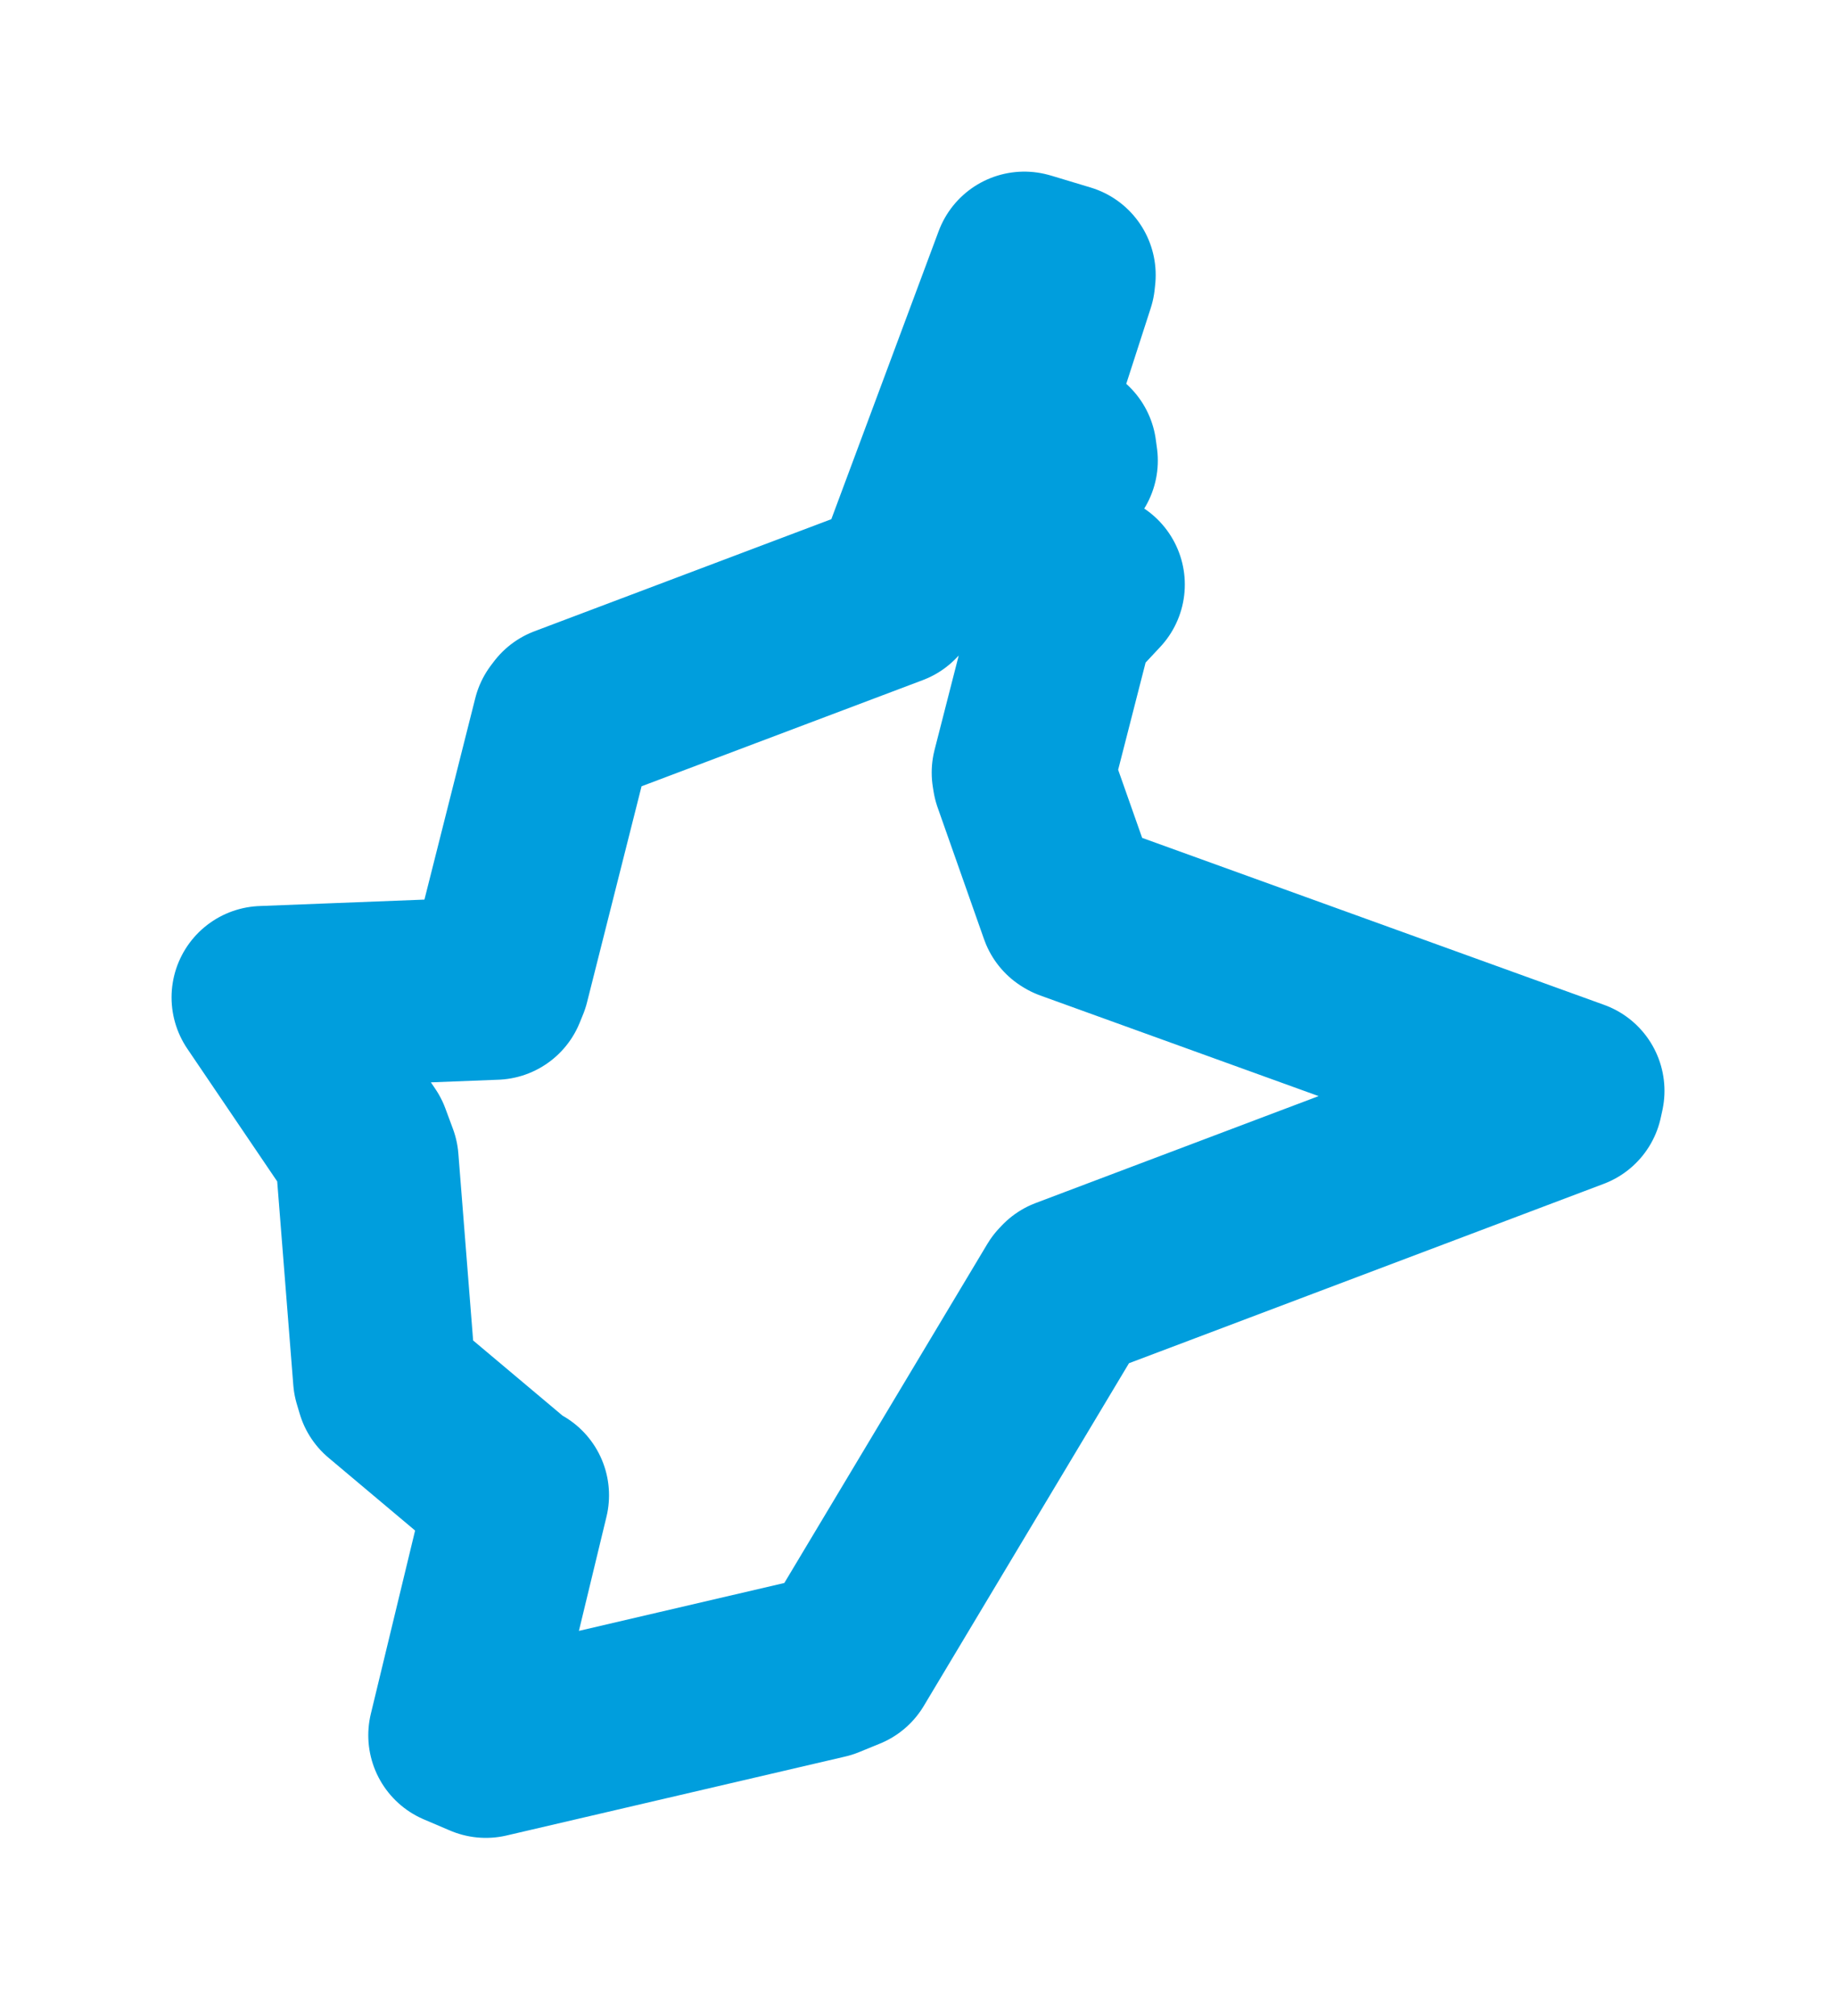 <svg viewBox="0 0 56.229 61.711" width="56.229" height="61.711" xmlns="http://www.w3.org/2000/svg">
  <title>Slušovice, okres Zlín, Zlínský kraj, Střední Morava, Česko</title>
  <desc>Geojson of Slušovice, okres Zlín, Zlínský kraj, Střední Morava, Česko</desc>
  <polygon points="8.053,30.534 11.015,34.905 11.247,35.531 11.773,42.185 11.862,42.484 15.693,45.704 15.853,45.776 14.078,53.123 14.88,53.465 25.252,51.048 25.89,50.787 32.639,39.52 32.708,39.447 48.127,33.623 48.177,33.395 32.81,27.843 32.777,27.823 31.355,23.788 31.333,23.652 32.551,18.896 33.487,17.895 30.62,17.2 30.382,17.027 32.2,14.565 32.66,14.101 32.624,13.835 30.773,14.158 32.579,8.57 32.595,8.421 31.424,8.068 31.37,8.053 27.788,17.663 27.273,18.202 17.354,21.945 17.27,22.056 15.264,30.002 15.16,30.257 8.053,30.534" stroke="#009edd" stroke-width="5.598px" fill="none" stroke-linejoin="round" vector-effect="non-scaling-stroke"></polygon>
</svg>